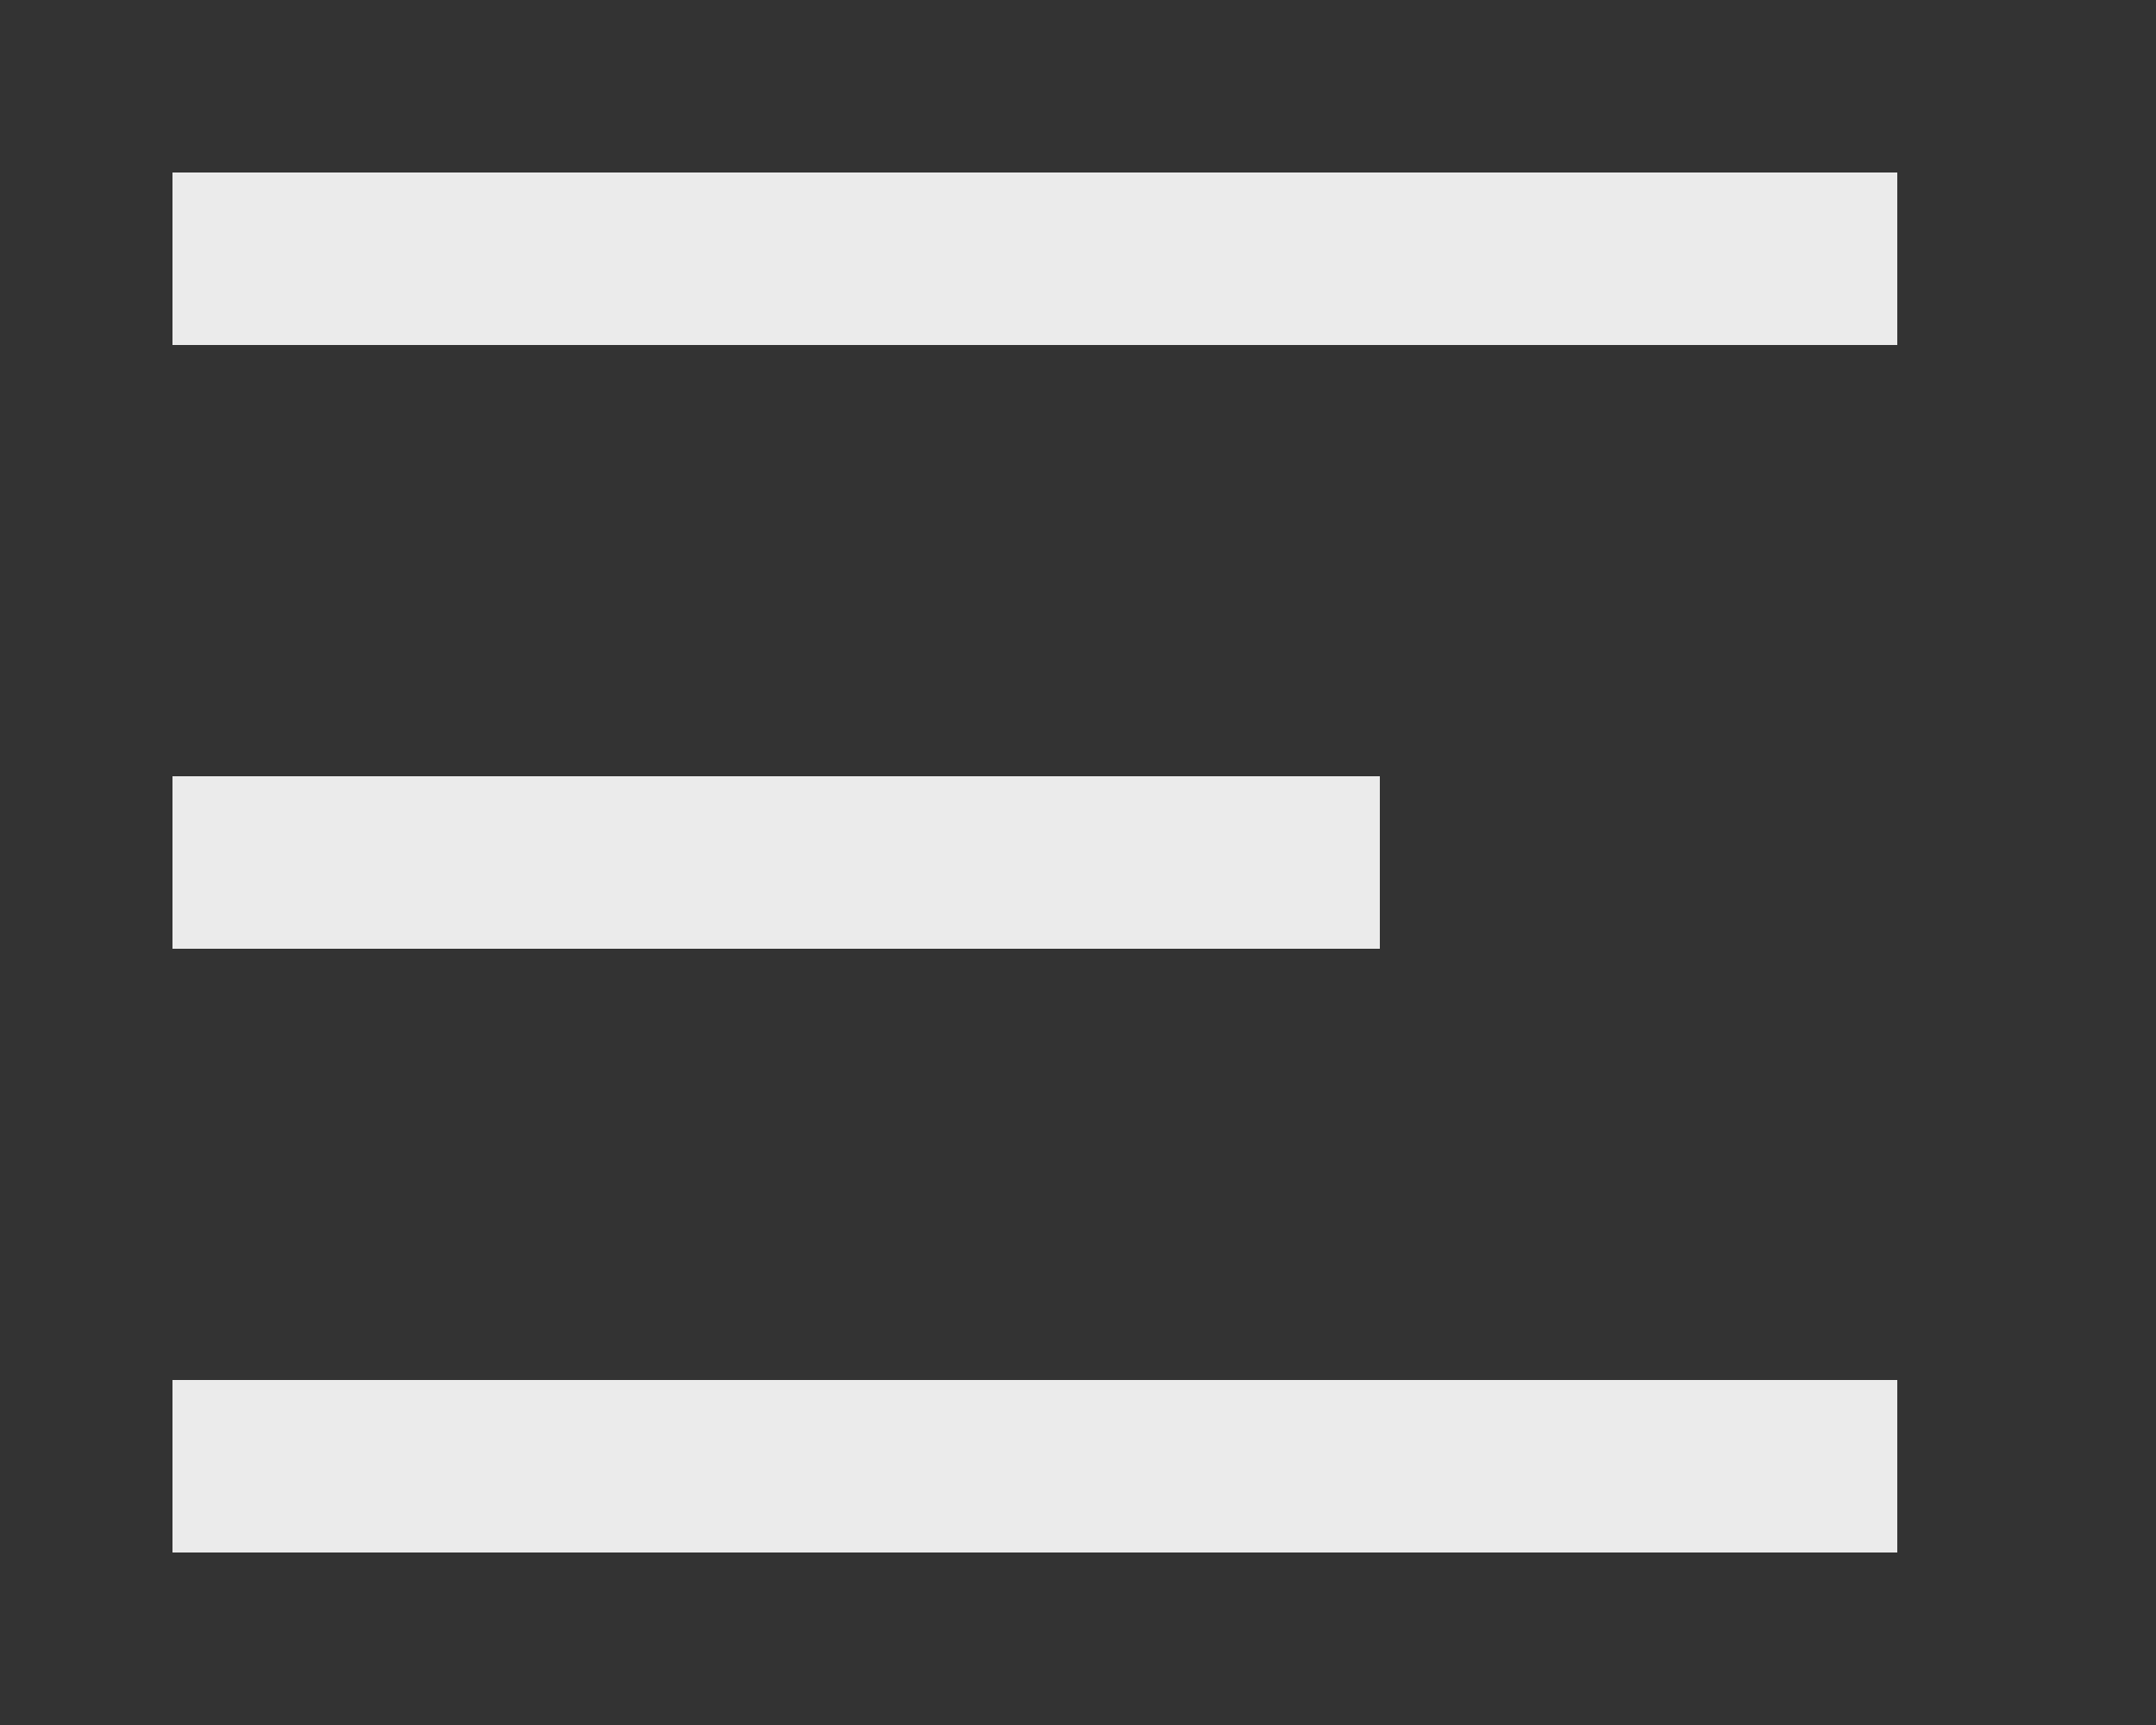 <!-- Generated by IcoMoon.io -->
<svg version="1.1" xmlns="http://www.w3.org/2000/svg" width="50" height="40" viewBox="0 0 50 40">
<rect x="0" y="0" width="50" height="40" fill="#333333" stroke="none"/>
<title>mp-align_text_left-</title>
<path fill="#ebebeb" d="M4 36h40v-4h-40v4zM4 8h40v-4h-40v4zM4 22h28v-4h-28v4z"></path>
</svg>
